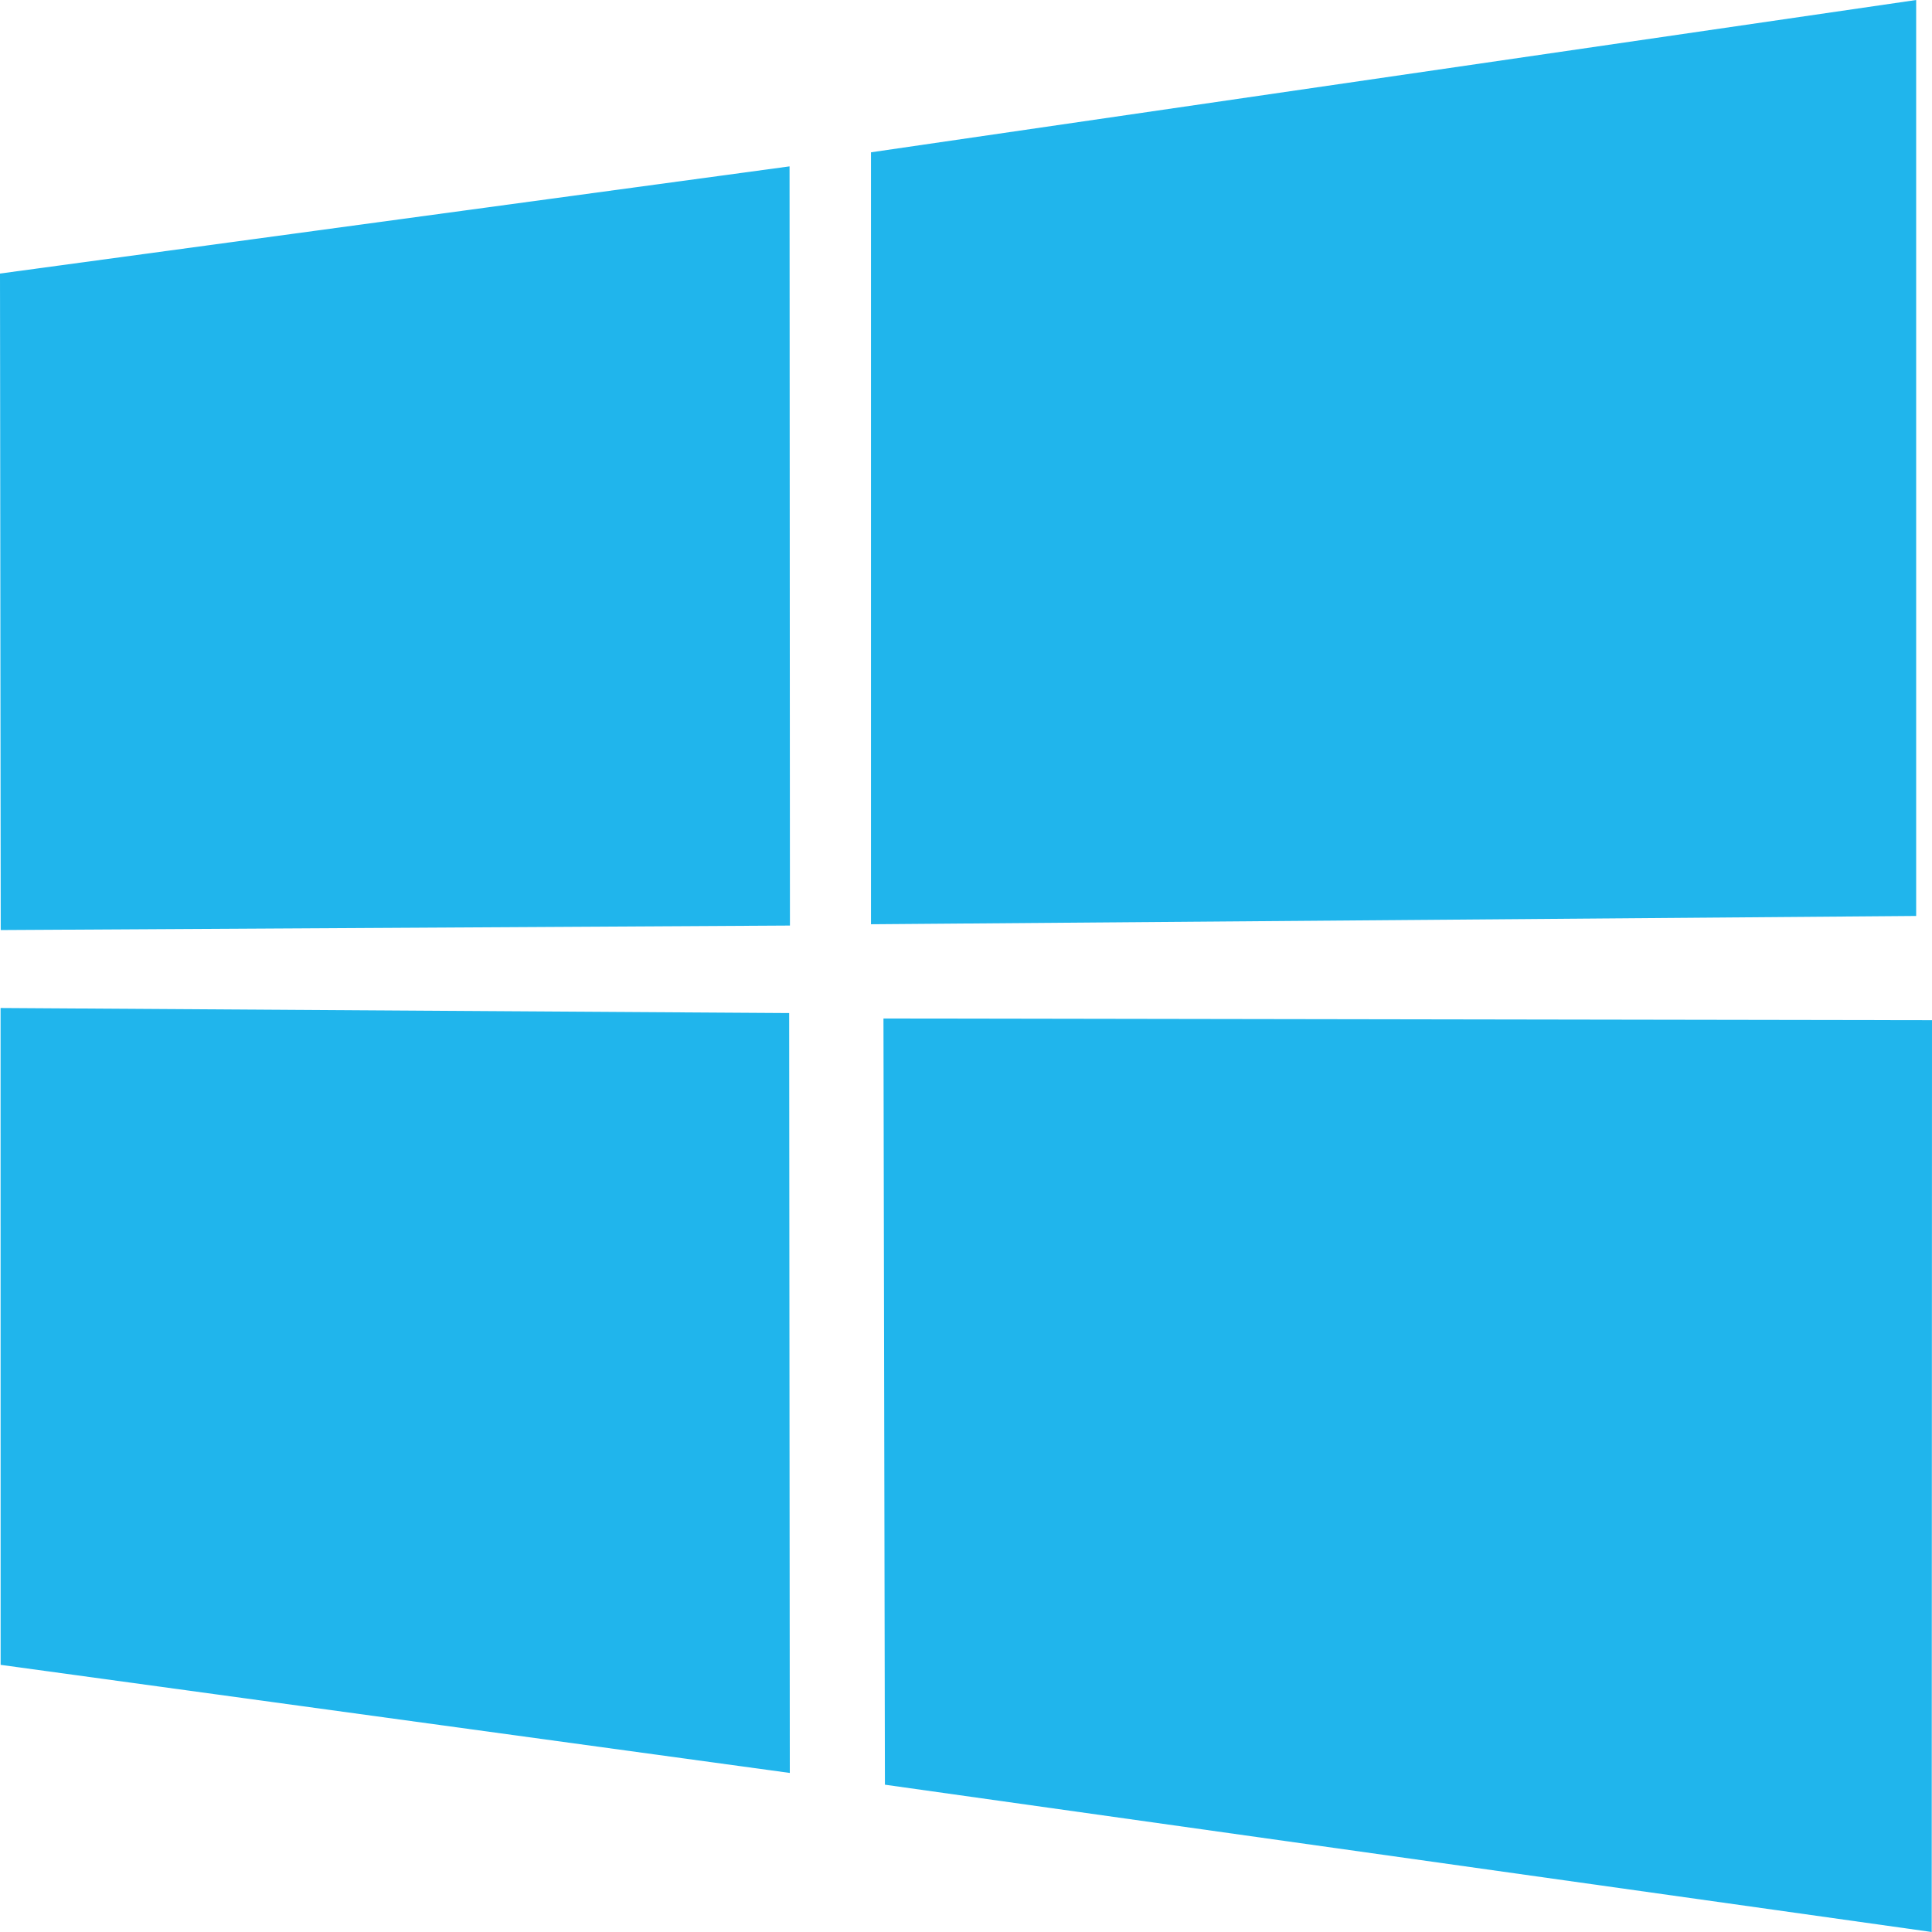 <svg width="488" height="488" viewBox="0 0 488 488" fill="none" xmlns="http://www.w3.org/2000/svg">
<g clip-path="url(#clip0)">
<path d="M0.144 254.608L0.16 420.52L199.496 447.824L199.336 255.888L0.144 254.608Z" fill="#20B5EC"/>
<path d="M484 0L220 38.472V233.456L484 231.36V0Z" fill="#20B5EC"/>
<path d="M0 69.096L0.184 234.92L199.528 233.784L199.432 42.024L0 69.096Z" fill="#20B5EC"/>
<path d="M223.52 450.792L487.928 488L488 257.688L223.152 257.256L223.52 450.792Z" fill="#20B5EC"/>
</g>
<defs>
<clipPath id="clip0">
<rect width="488" height="488" fill="white"/>
</clipPath>
</defs>
</svg>
